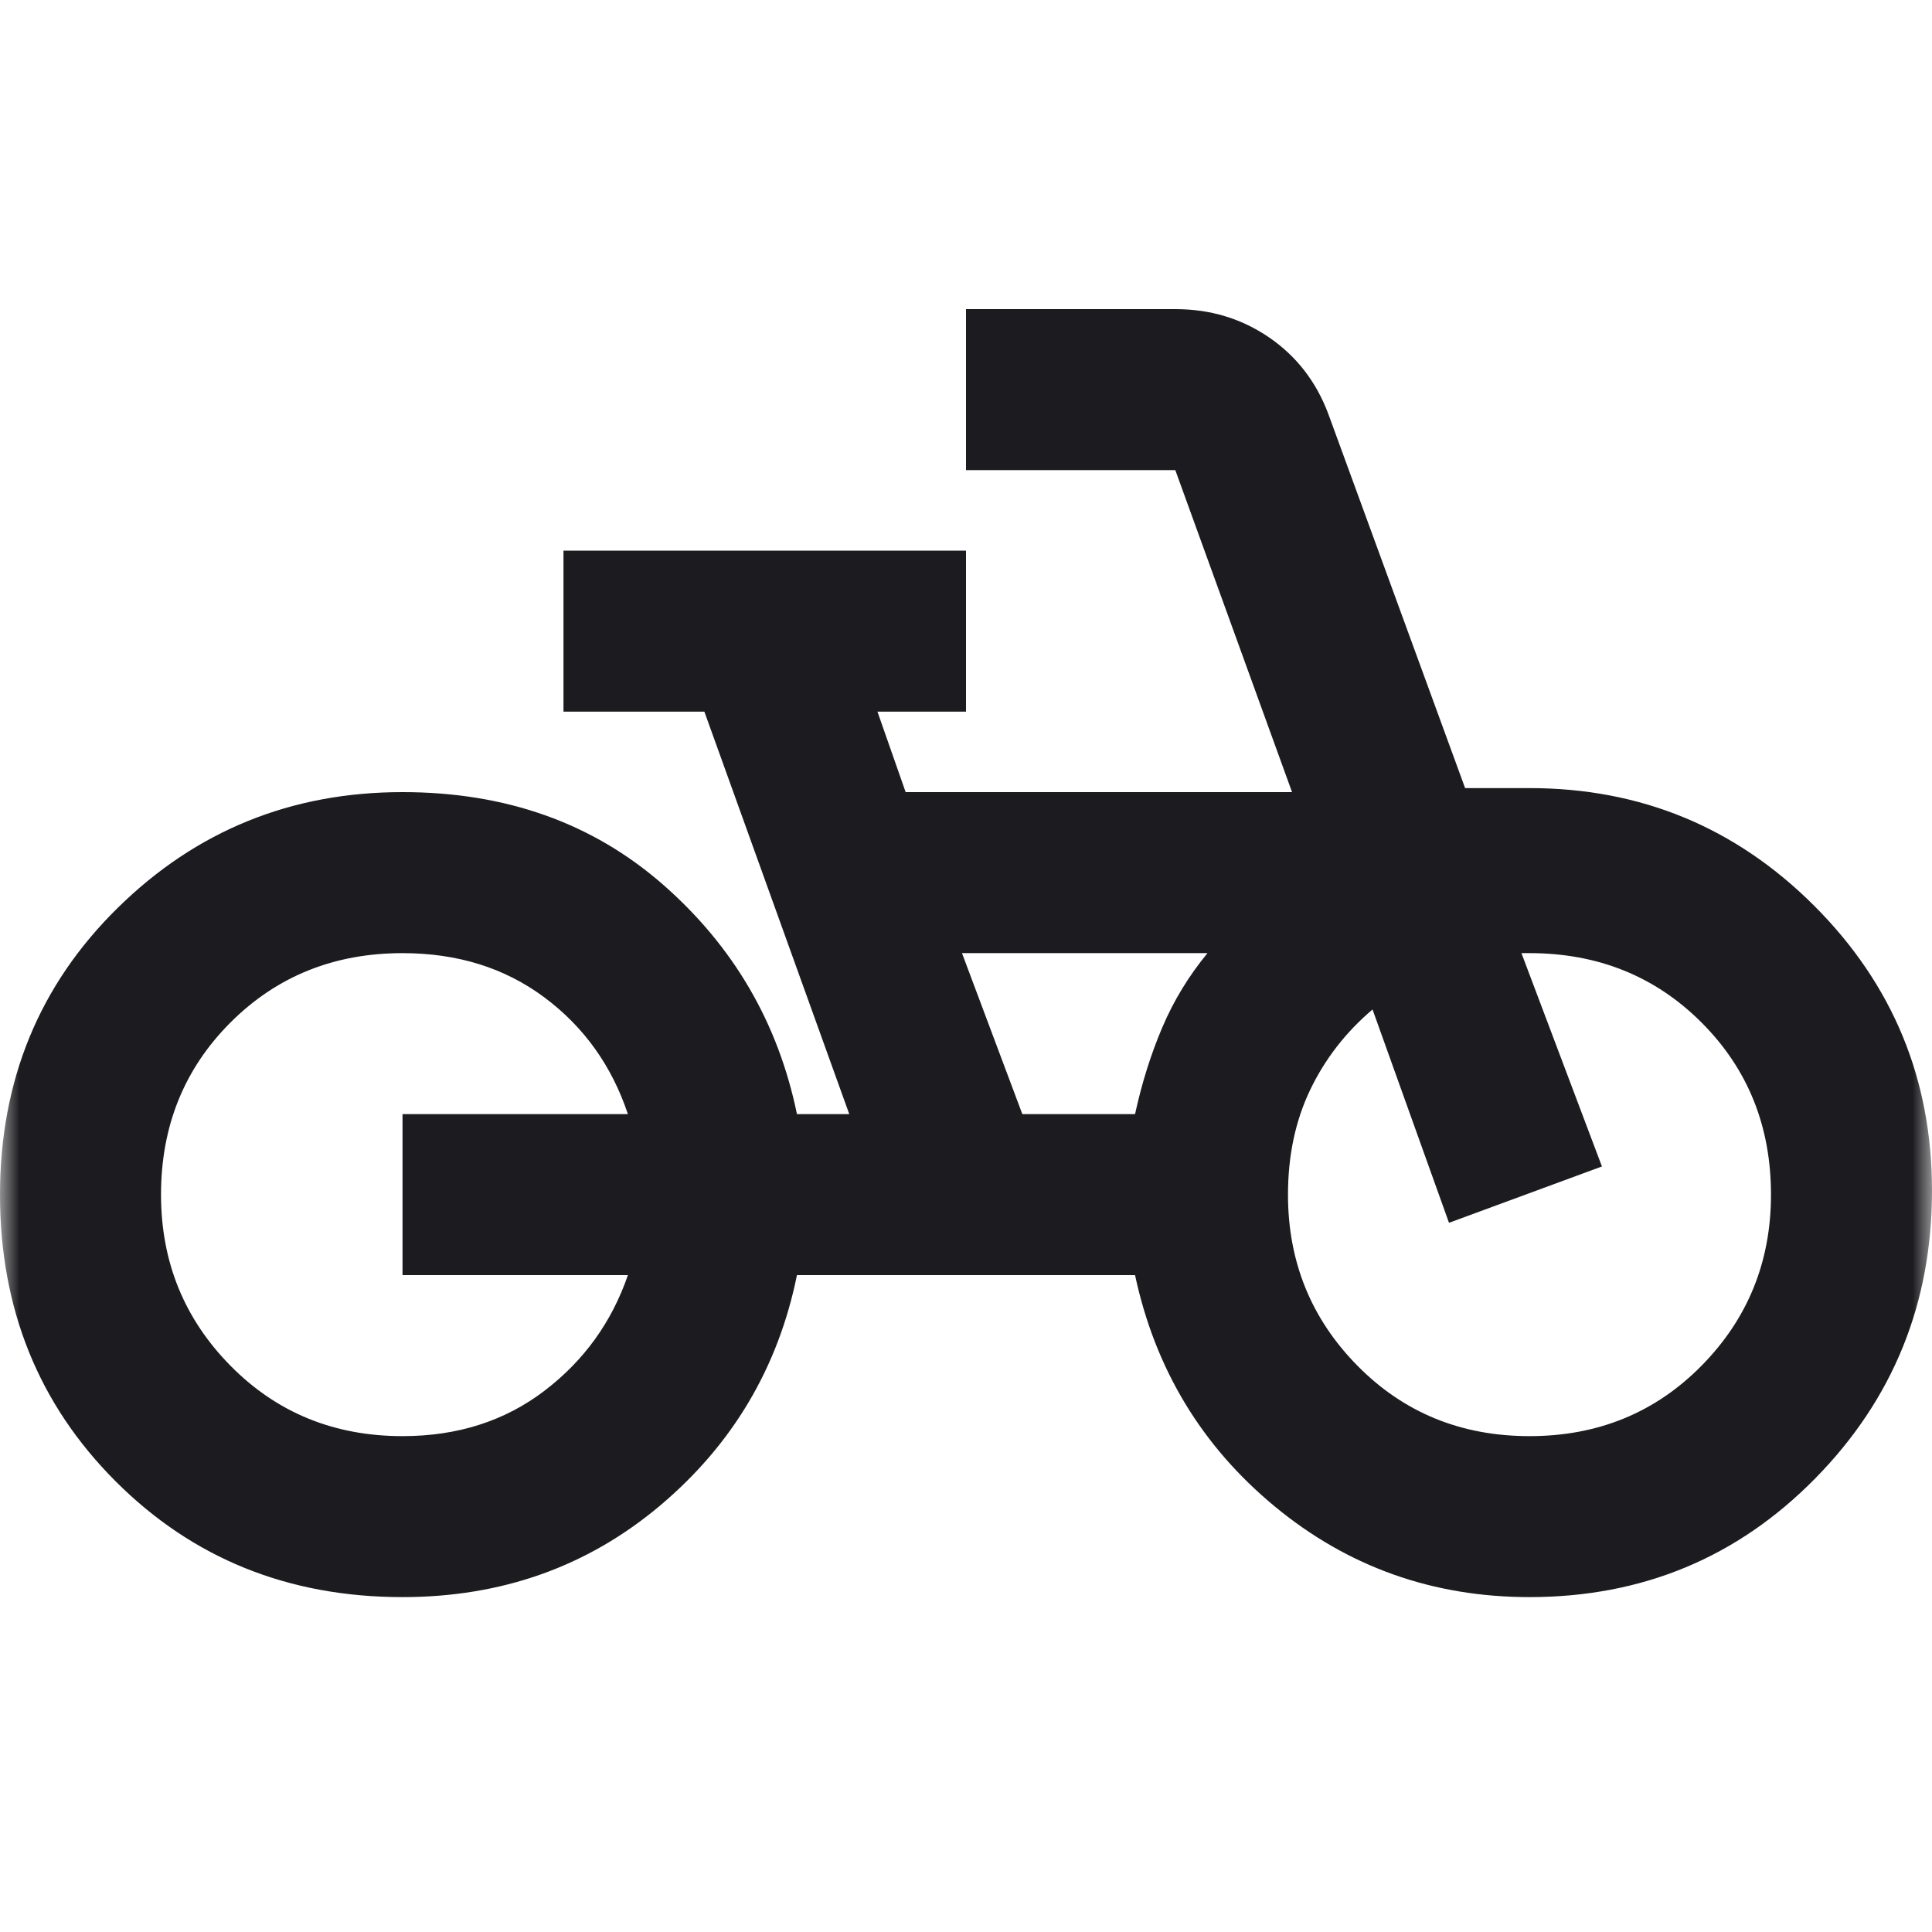 <svg width="50" height="50" viewBox="0 0 50 50" fill="none" xmlns="http://www.w3.org/2000/svg">
<mask id="mask0_1993_14140" style="mask-type:alpha" maskUnits="userSpaceOnUse" x="0" y="0" width="50" height="50">
<rect width="50" height="50" fill="#D9D9D9"/>
</mask>
<g mask="url(#mask0_1993_14140)">
<path d="M10.417 41.333C7.465 41.333 4.991 40.335 2.995 38.339C0.998 36.342 0 33.868 0 30.917C0 27.965 1.016 25.491 3.047 23.495C5.078 21.498 7.535 20.5 10.417 20.5C13.09 20.5 15.338 21.299 17.162 22.896C18.984 24.493 20.139 26.472 20.625 28.833H21.979L18.229 18.417H14.583V14.25H25V18.417H22.708L23.438 20.5H33.438L30.417 12.167H25V8H30.417C31.319 8 32.127 8.243 32.839 8.729C33.55 9.215 34.062 9.875 34.375 10.708L37.917 20.396H39.583C42.465 20.396 44.922 21.412 46.953 23.443C48.984 25.474 50 27.931 50 30.812C50 33.729 48.993 36.212 46.979 38.26C44.965 40.309 42.5 41.333 39.583 41.333C37.083 41.333 34.887 40.552 32.995 38.99C31.102 37.427 29.896 35.431 29.375 33H20.625C20.139 35.396 18.958 37.384 17.083 38.964C15.208 40.543 12.986 41.333 10.417 41.333ZM10.417 37.167C11.84 37.167 13.064 36.776 14.088 35.995C15.113 35.214 15.833 34.215 16.25 33H10.417V28.833H16.25C15.833 27.583 15.113 26.576 14.088 25.812C13.064 25.049 11.84 24.667 10.417 24.667C8.646 24.667 7.161 25.266 5.964 26.463C4.766 27.662 4.167 29.146 4.167 30.917C4.167 32.653 4.766 34.129 5.964 35.344C7.161 36.559 8.646 37.167 10.417 37.167ZM26.458 28.833H29.375C29.549 28.035 29.783 27.288 30.078 26.594C30.373 25.899 30.764 25.257 31.25 24.667H24.896L26.458 28.833ZM39.583 37.167C41.354 37.167 42.839 36.559 44.036 35.344C45.234 34.129 45.833 32.653 45.833 30.917C45.833 29.146 45.234 27.662 44.036 26.463C42.839 25.266 41.354 24.667 39.583 24.667H39.375L41.458 30.188L37.5 31.646L35.521 26.125C34.826 26.715 34.288 27.41 33.906 28.208C33.524 29.007 33.333 29.91 33.333 30.917C33.333 32.653 33.932 34.129 35.13 35.344C36.328 36.559 37.812 37.167 39.583 37.167Z" fill="#1C1B1F"/>
</g>
</svg>

